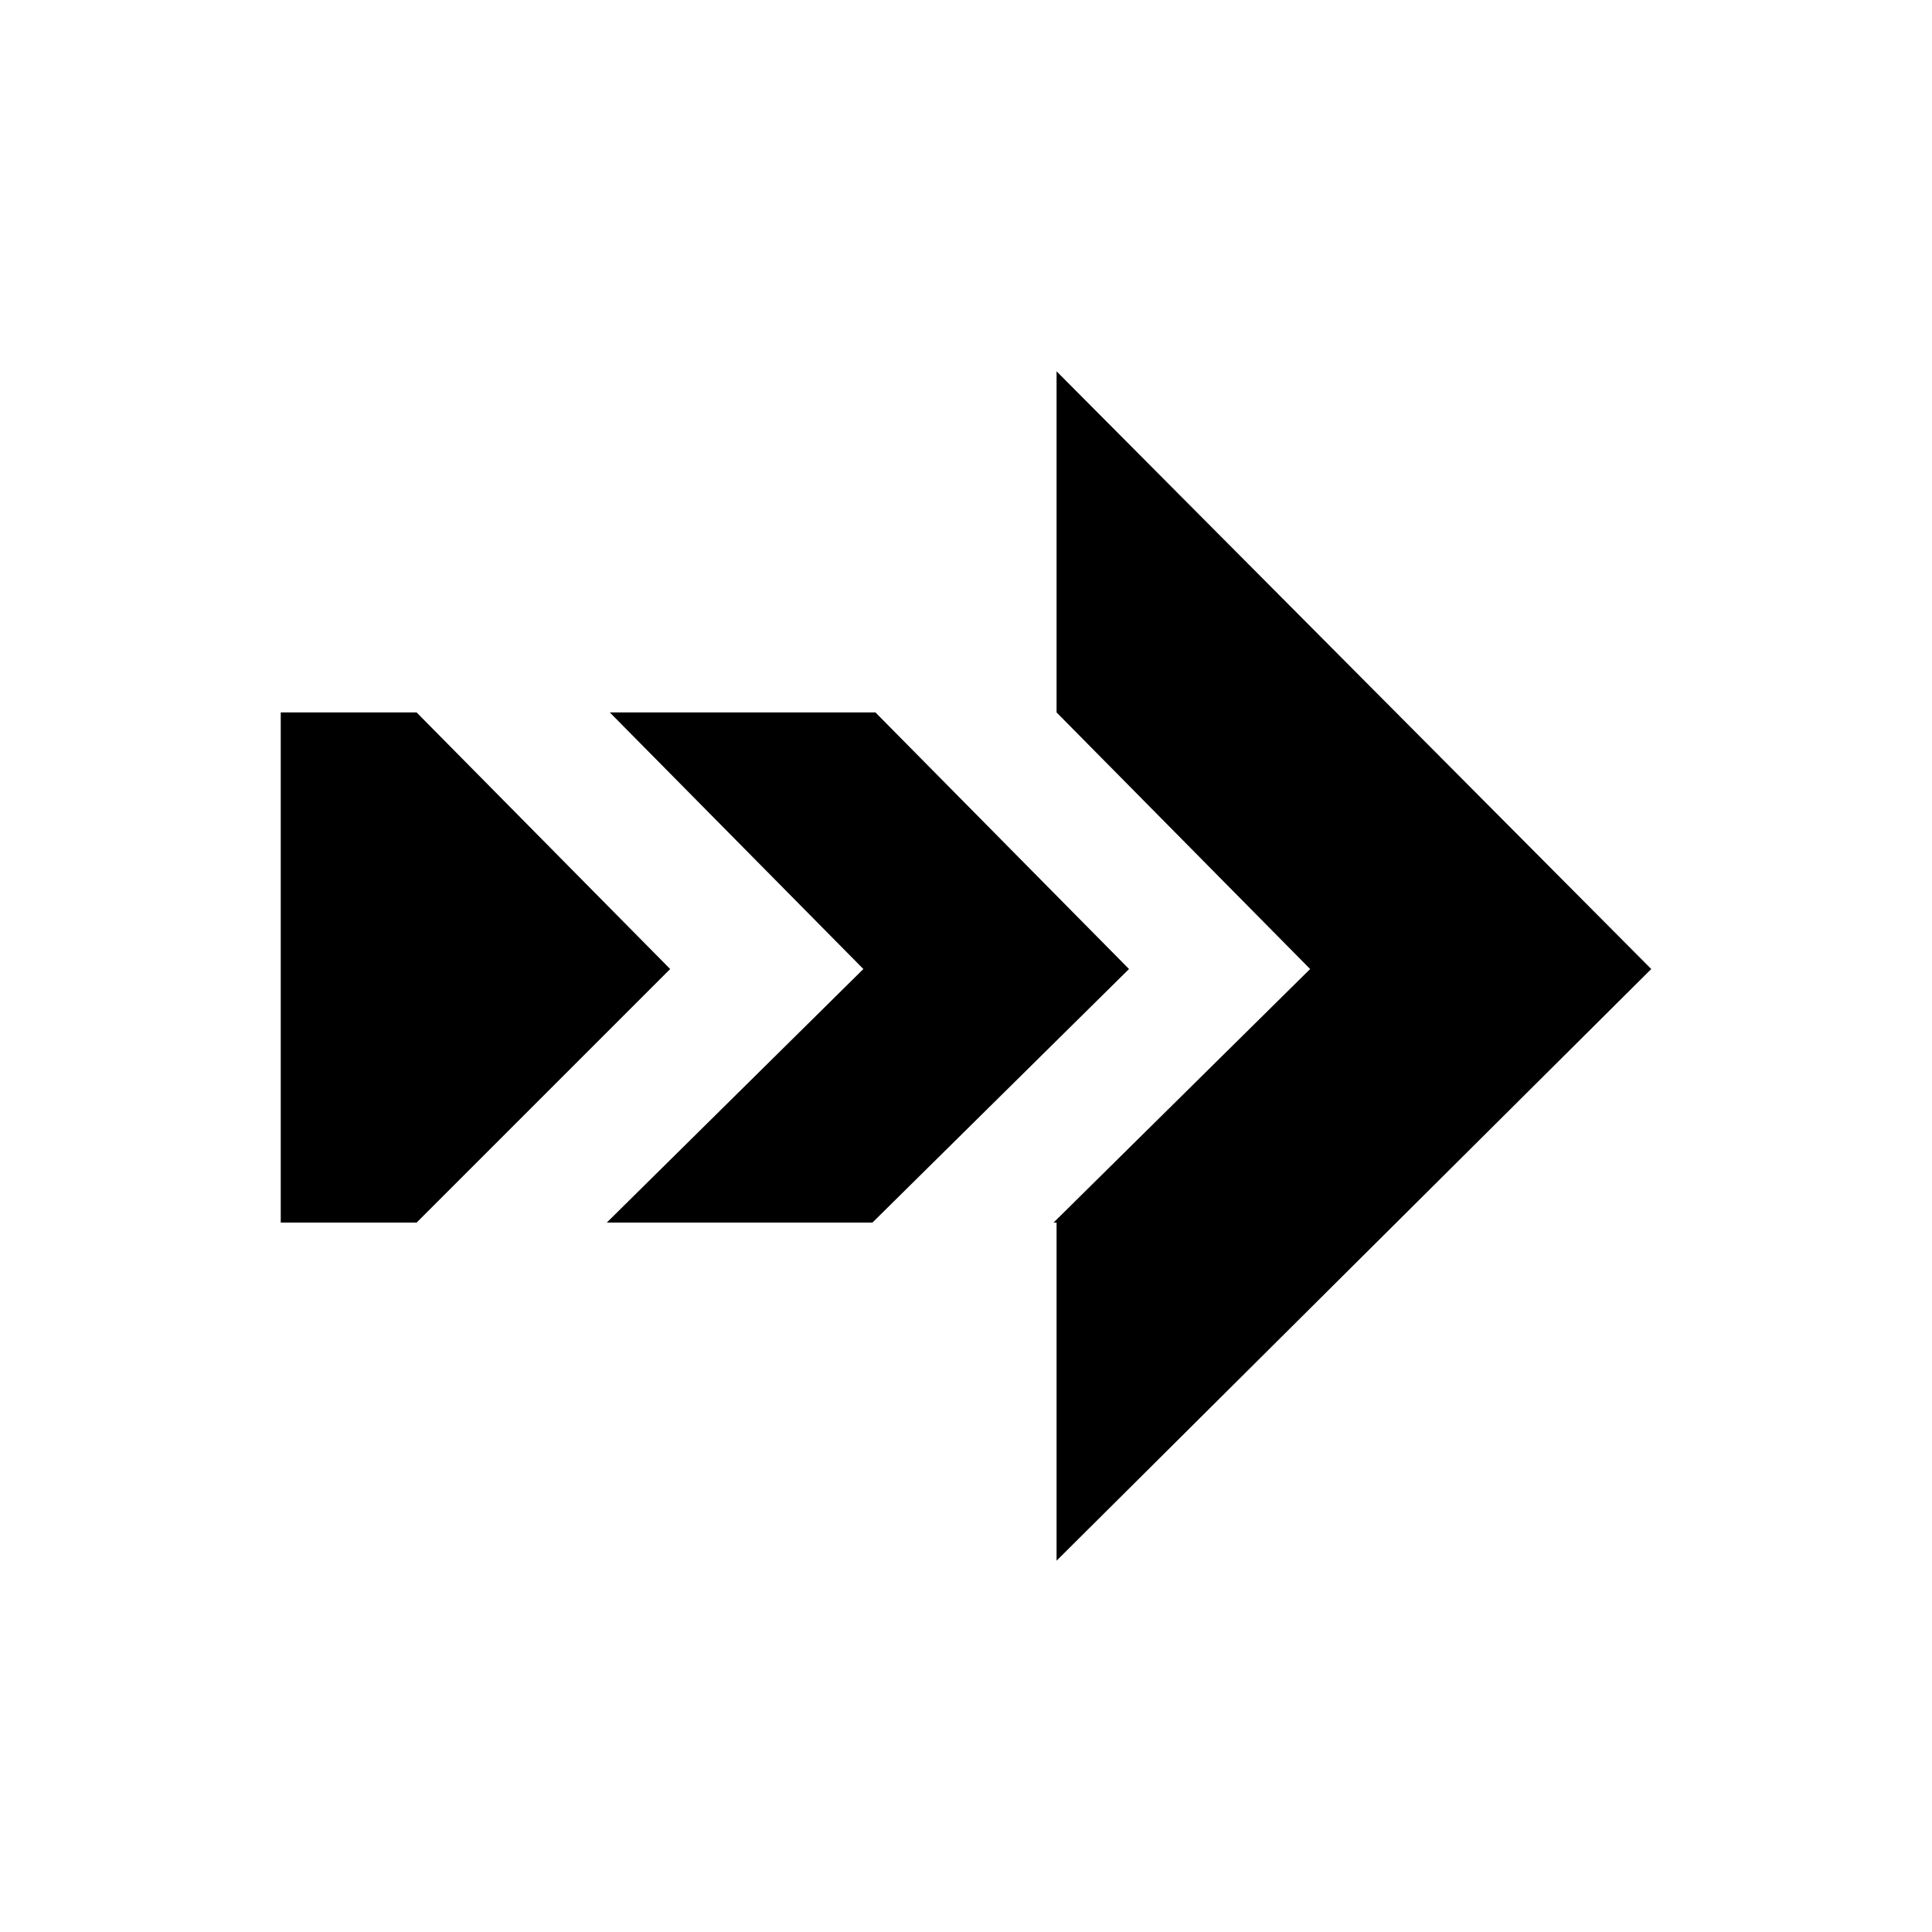 <?xml version="1.0" encoding="utf-8"?>
<!-- Generator: Adobe Illustrator 19.2.0, SVG Export Plug-In . SVG Version: 6.00 Build 0)  -->
<svg version="1.1" xmlns="http://www.w3.org/2000/svg" xmlns:xlink="http://www.w3.org/1999/xlink" x="0px" y="0px"
	 viewBox="0 0 64 64" style="enable-background:new 0 0 64 64;" xml:space="preserve">
<style type="text/css">
	.st0{display:none;}
	.st1{display:inline;}
</style>
<g id="Layer_1">
	<g class="st0">
		<rect class="st1" width="64" height="64"/>
	</g>
</g>
<g id="Layer_2">
	<g>
		<polygon points="34.9,40.5 35,40.5 35,51.7 54.7,32.1 35,12.3 35,23.6 35,23.6 43.4,32.1 		"/>
		<polygon points="20.1,40.5 25.6,40.5 28.9,40.5 37.4,32.1 29,23.6 25.6,23.6 20.2,23.6 28.6,32.1 		"/>
		<polygon points="13.6,40.5 13.8,40.5 22.2,32.1 13.8,23.6 13.6,23.6 10.5,23.6 9.3,23.6 9.3,40.5 10.5,40.5 		"/>
	</g>
</g>
</svg>

